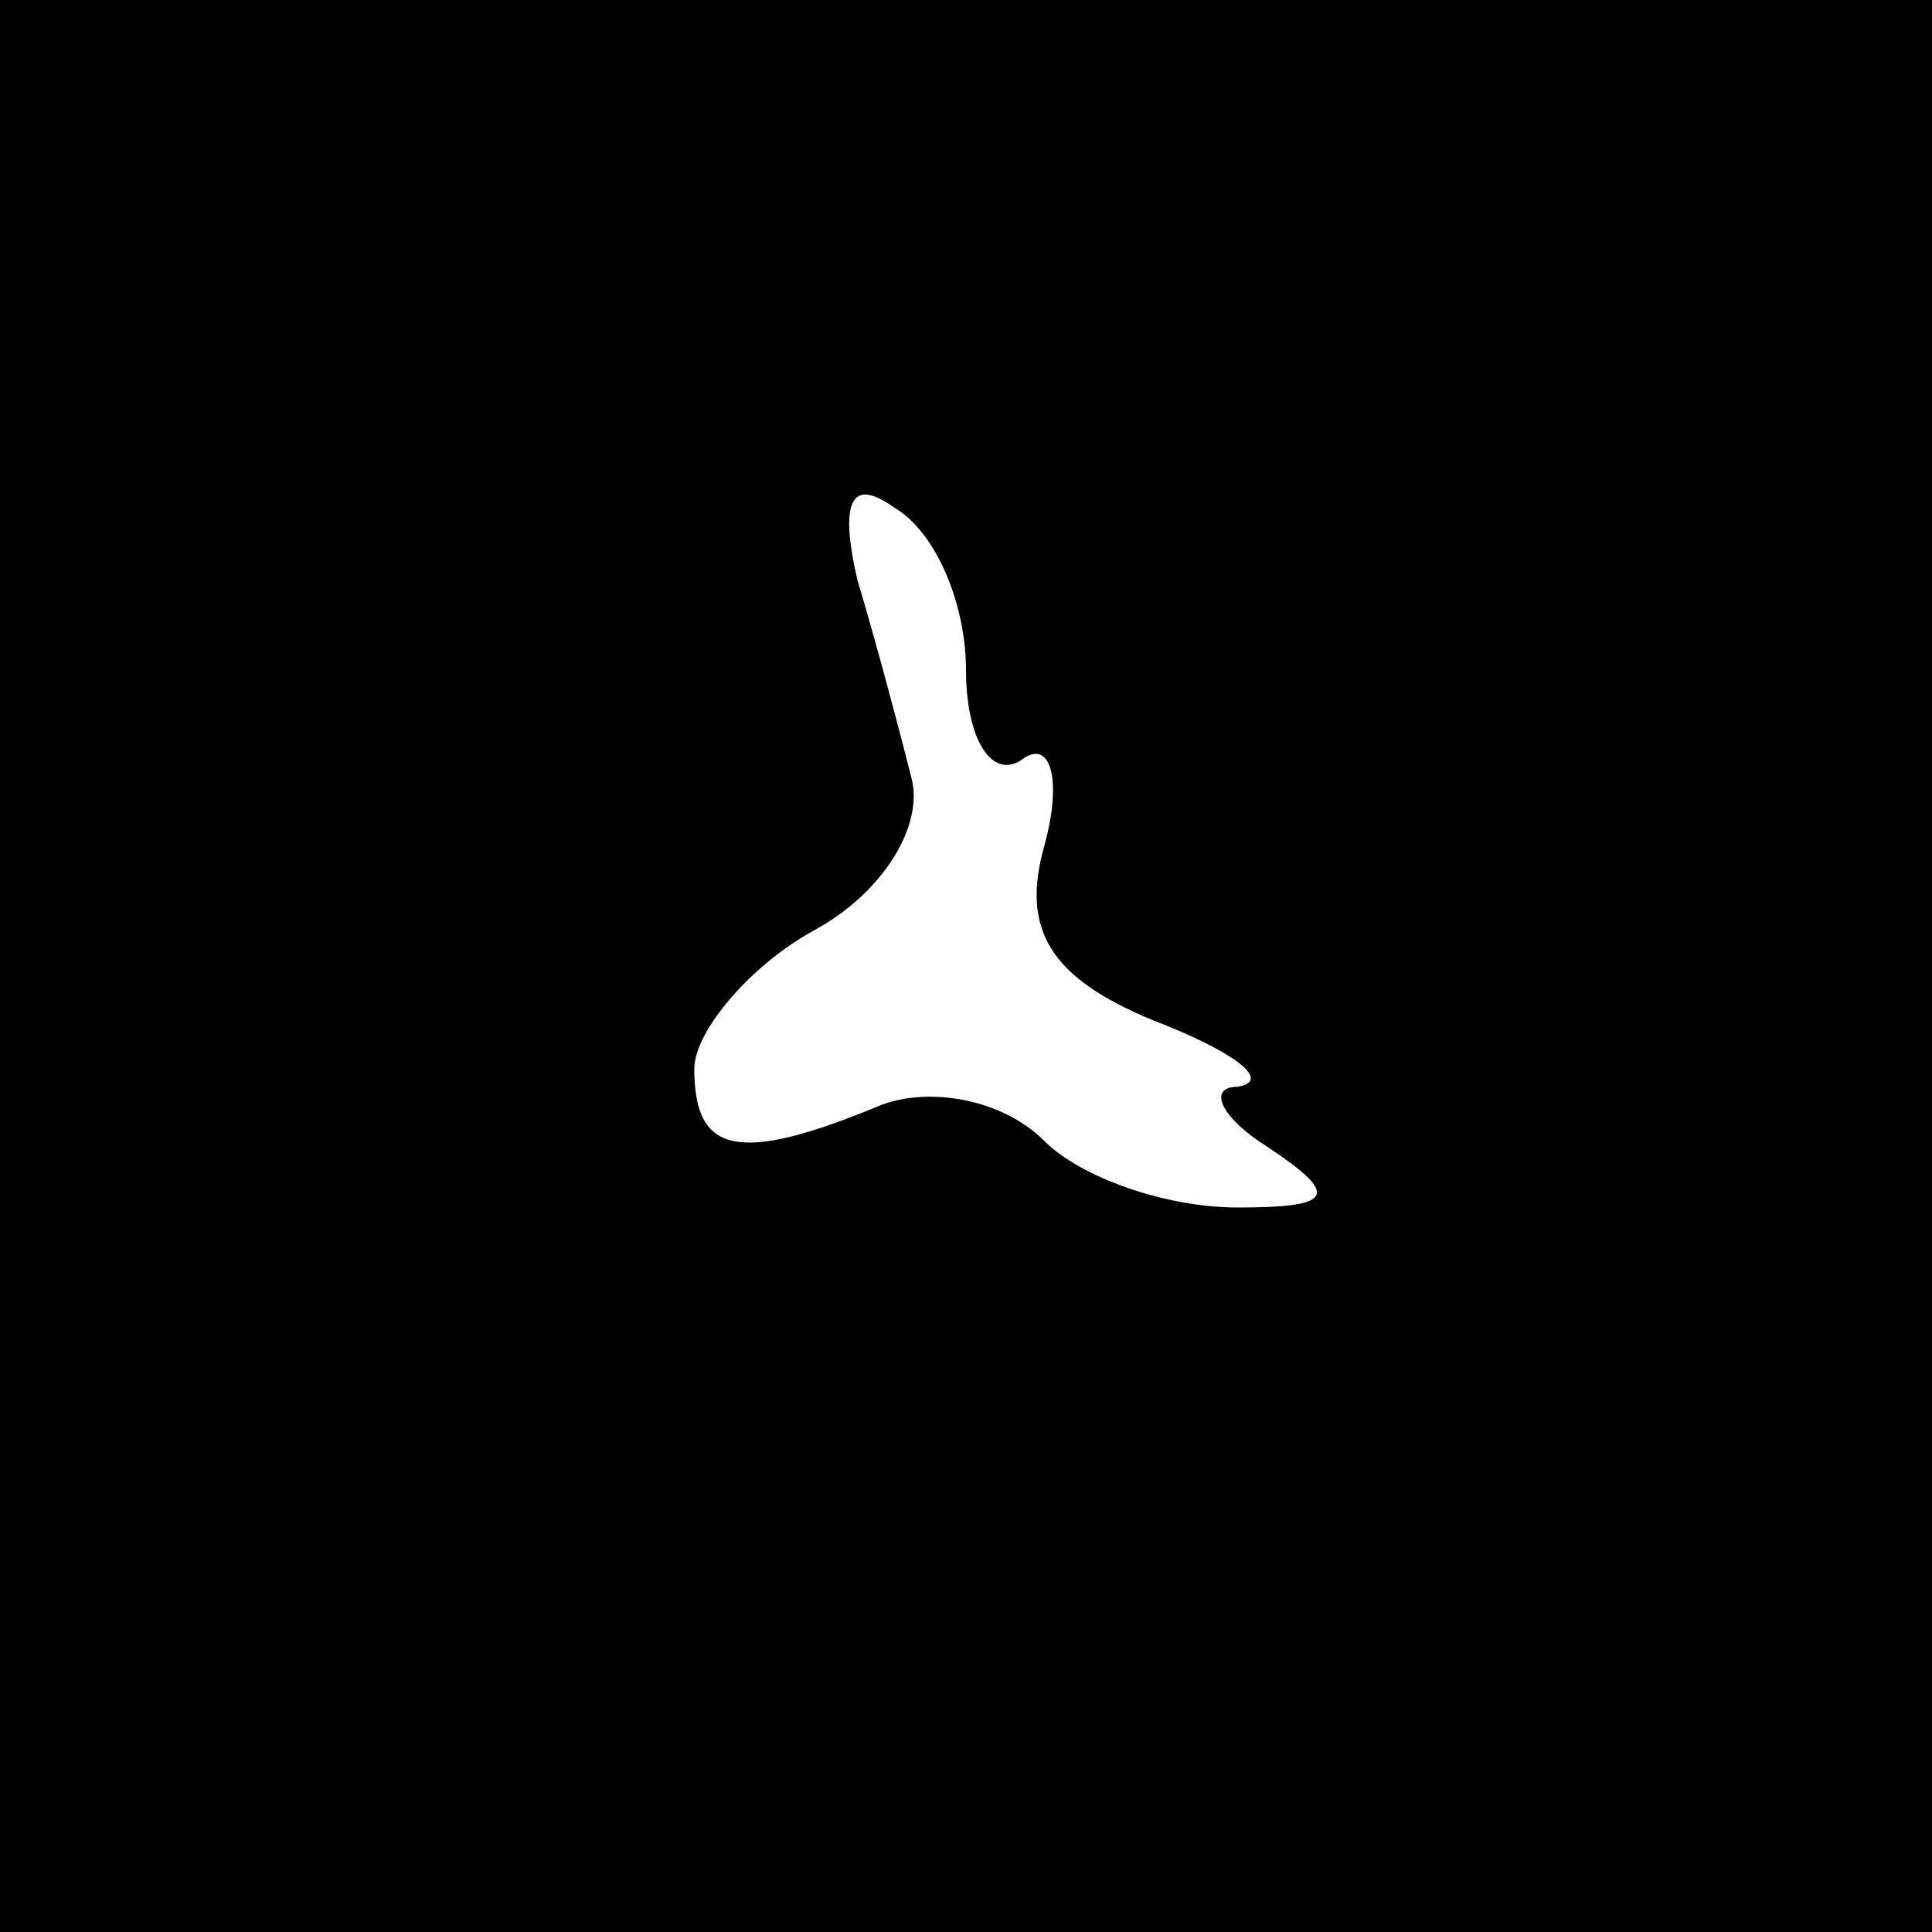 <?xml version="1.0" standalone="no"?>
<!DOCTYPE svg PUBLIC "-//W3C//DTD SVG 20010904//EN"
 "http://www.w3.org/TR/2001/REC-SVG-20010904/DTD/svg10.dtd">
<svg version="1.0" xmlns="http://www.w3.org/2000/svg"
 width="32pt" height="32pt" viewBox="0 0 32 32"
 preserveAspectRatio="xMidYMid meet">
<rect x="0" y="0" width="32" height="32" fill="#808080" stroke="none"/>
<g transform="translate(0,32) scale(0.1,-0.1)"
fill="#000000" stroke="none">
<path fill="#000000" stroke="none" d="M0 160 l0 -160 160 0 160 0 0 160 0
160 -160 0 -160 0 0 -160z"/>
<path fill="#ffffff" stroke="none" d="M160 209 c0 -11 4 -18 9 -15 5 4 7 -3
4 -14 -4 -14 1 -22 18 -29 13 -5 20 -10 14 -11 -5 0 -3 -5 5 -10 12 -8 11 -10
-5 -10 -12 0 -26 5 -32 11 -7 7 -19 9 -27 6 -24 -10 -31 -8 -31 6 0 6 9 17 20
23 11 6 18 17 16 25 -2 8 -6 23 -9 33 -3 13 -1 17 6 12 7 -4 12 -16 12 -27z"/>
</g>
</svg>
